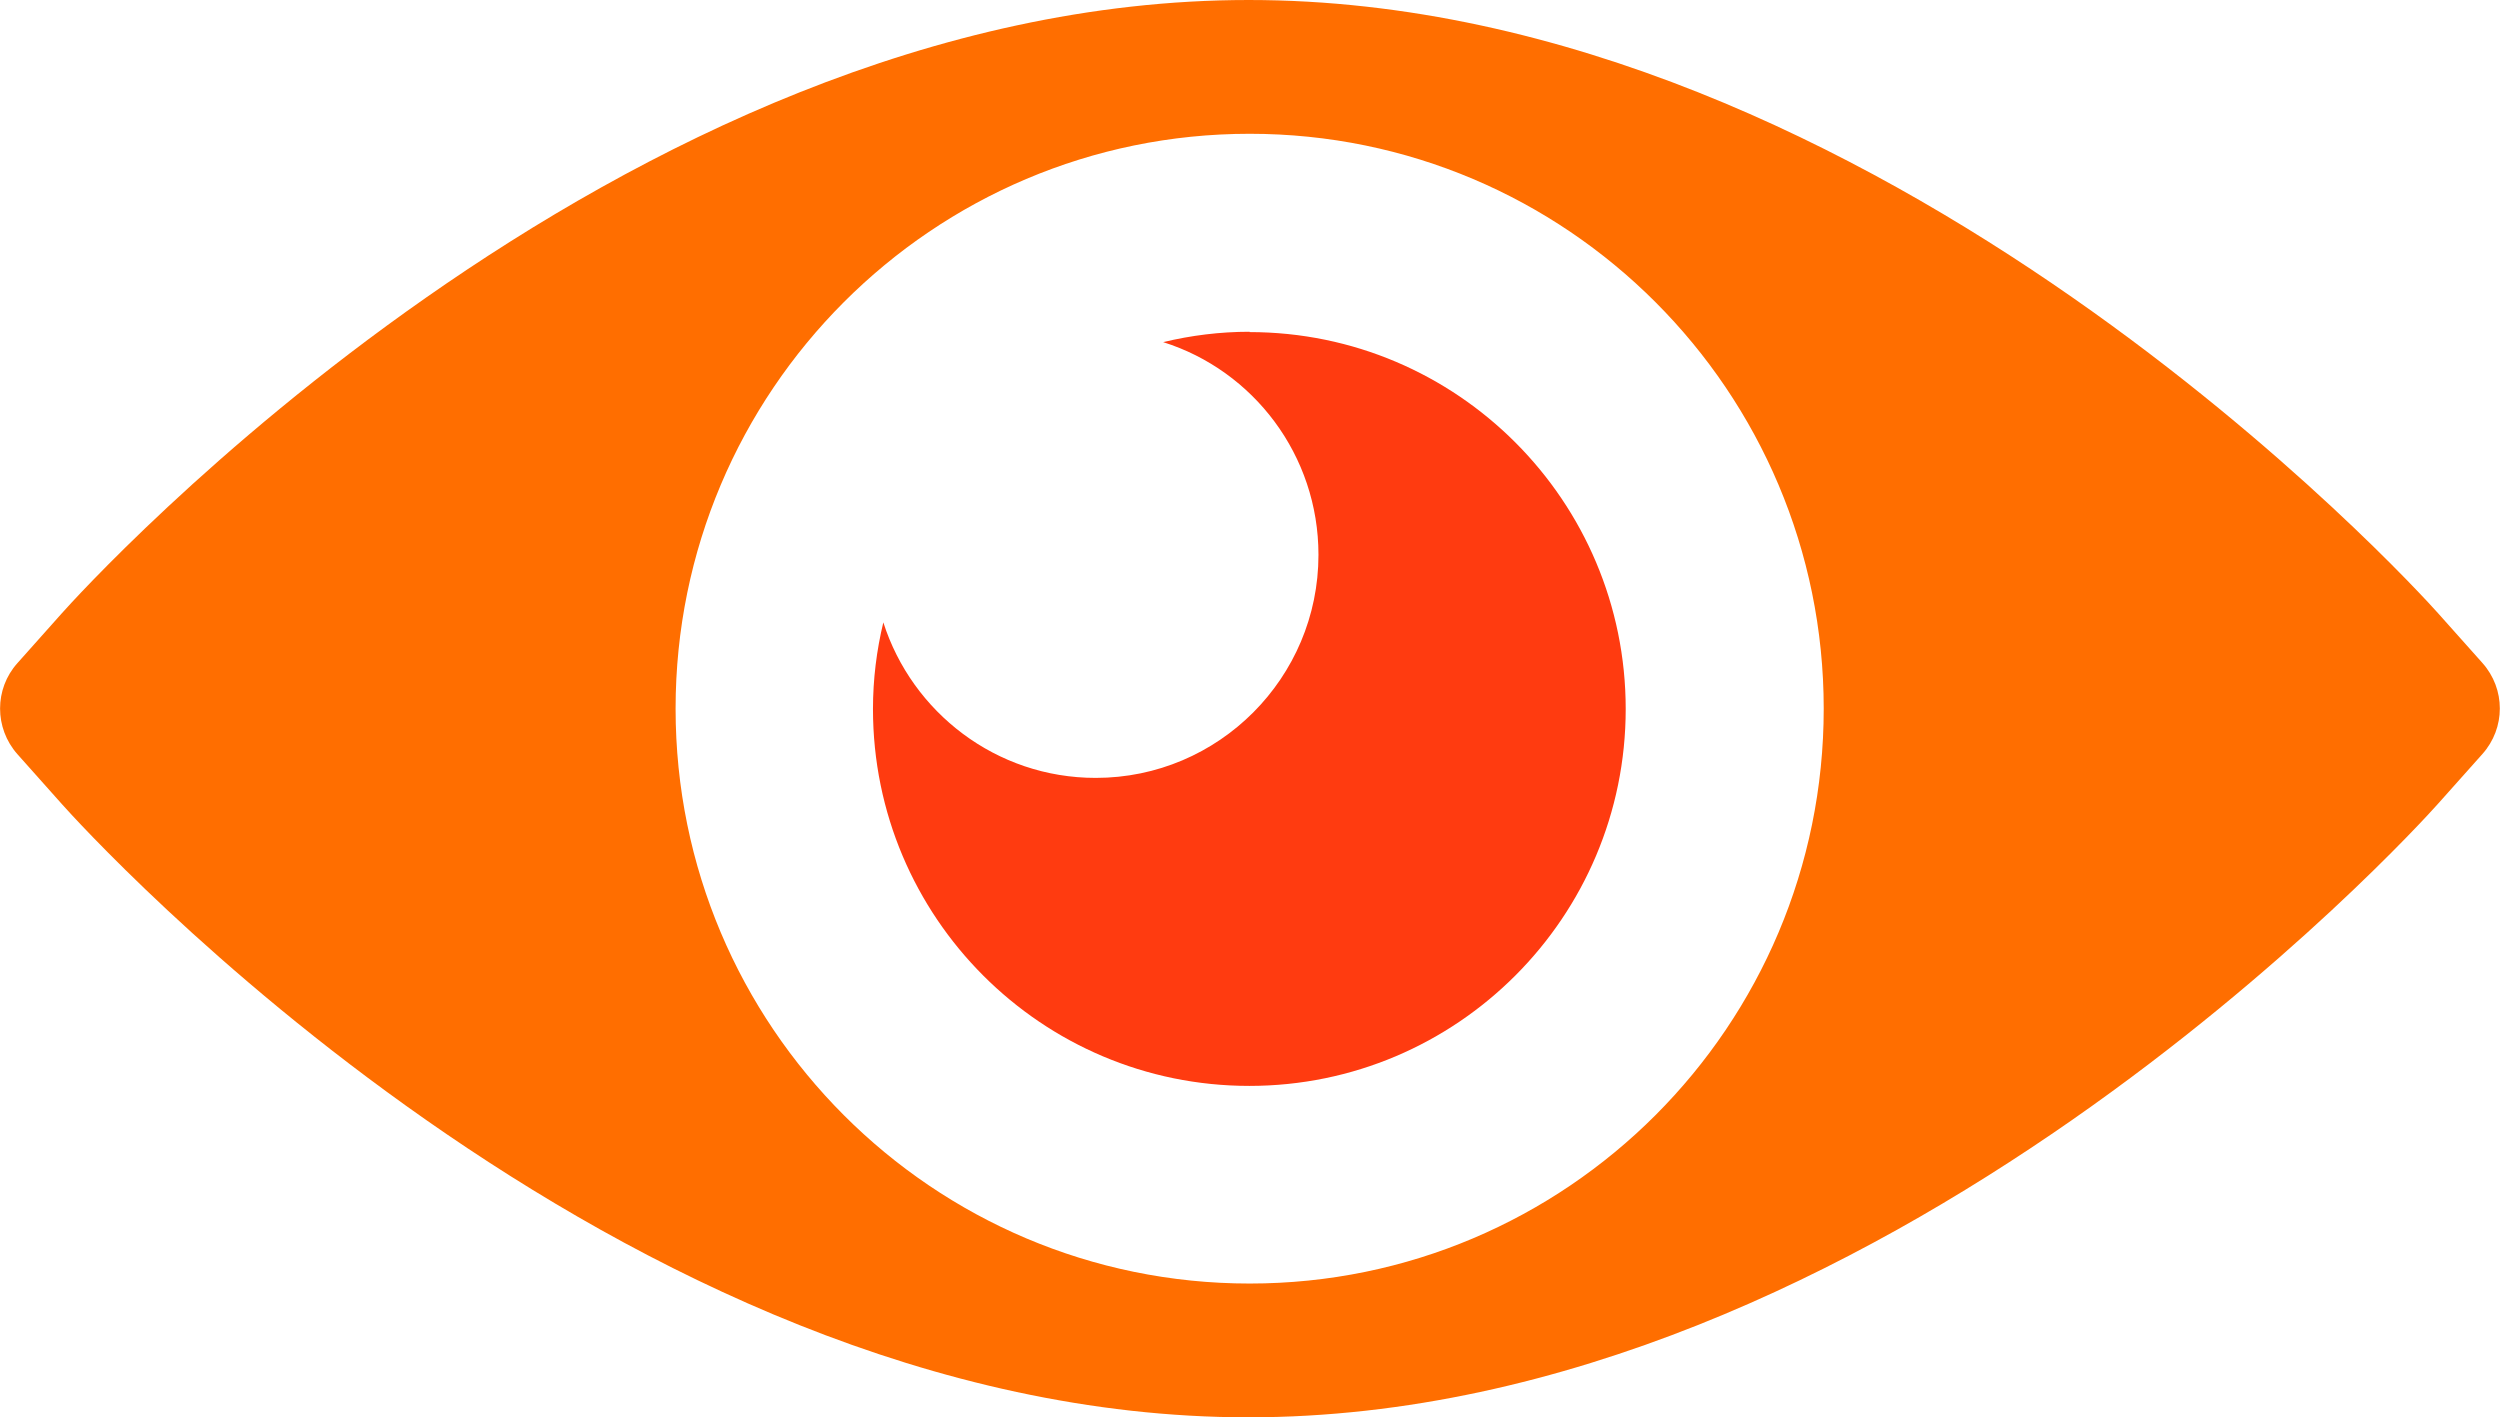 <svg width="127" height="72" viewBox="0 0 127 72" fill="none" xmlns="http://www.w3.org/2000/svg">
<path d="M126.117 33.69L123.844 31.141C122.708 29.867 95.546 0 63.432 0C31.317 0 4.275 29.884 3.138 31.158L0.882 33.69C-0.289 34.998 -0.289 36.985 0.882 38.31L3.138 40.842C4.275 42.116 31.283 72 63.415 72C95.547 72 122.691 42.133 123.827 40.859L126.101 38.31C127.288 36.985 127.288 34.998 126.101 33.672L126.117 33.69ZM63.483 65.204C47.383 65.204 34.32 52.123 34.32 36C34.32 19.877 47.383 6.796 63.483 6.796C79.582 6.796 92.645 19.877 92.645 36C92.645 52.123 79.582 65.204 63.483 65.204Z" fill="#FF6E00"/>
<path d="M63.483 16.853C61.973 16.853 60.497 17.04 59.089 17.38C63.67 18.824 66.978 23.122 66.978 28.185C66.978 34.437 61.906 39.517 55.662 39.517C50.607 39.517 46.332 36.187 44.873 31.617C44.533 33.027 44.347 34.505 44.347 36.017C44.347 46.601 52.914 55.164 63.466 55.164C74.019 55.164 82.586 46.584 82.586 36.017C82.586 25.45 74.019 16.87 63.466 16.87L63.483 16.853Z" fill="#FF3B10"/>
</svg>
